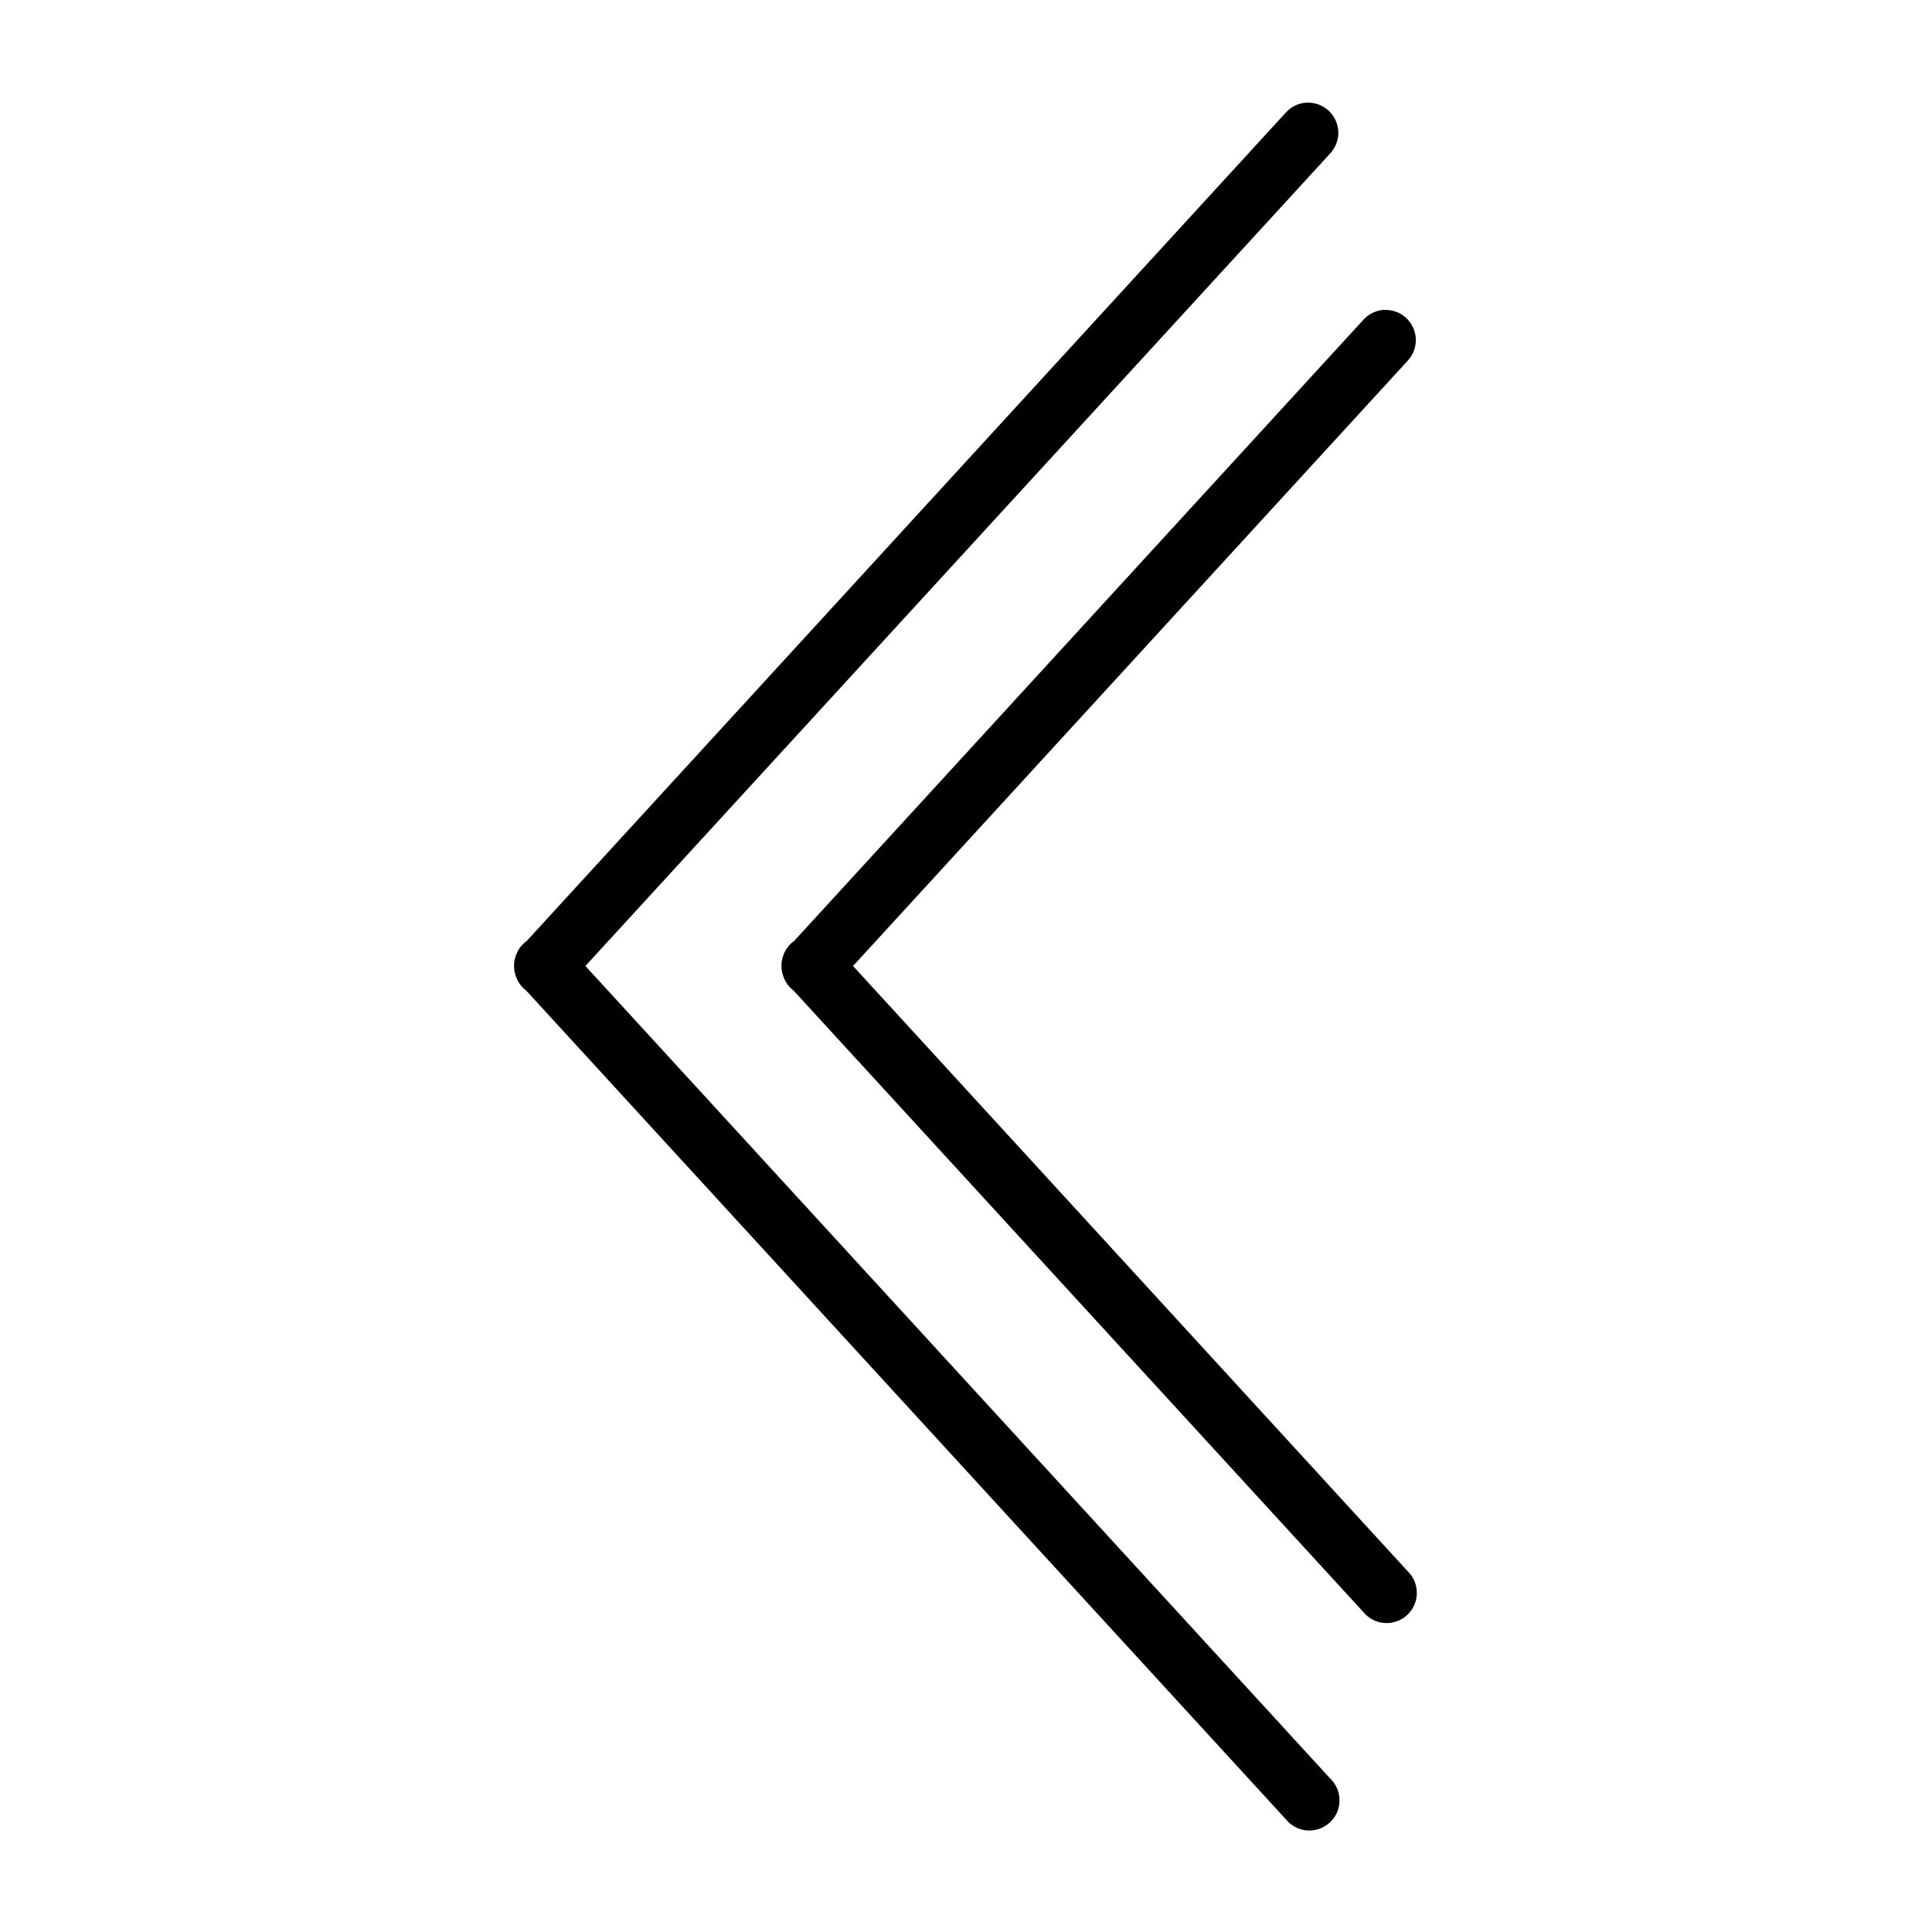 <?xml version="1.0" encoding="UTF-8"?>
<svg width="1200pt" height="1200pt" version="1.1" viewBox="0 0 1200 1200" xmlns="http://www.w3.org/2000/svg">
 <g>
  <path d="m813.58 63.789c4.773 0.273 9.262 2.363 12.547 5.836s5.121 8.07 5.129 12.852c0.012 4.781-1.809 9.387-5.082 12.871l-462.57 504.64 462.57 504.64c3.762 3.578 5.875 8.555 5.832 13.746-0.043 5.191-2.238 10.133-6.059 13.645-3.82 3.516-8.93 5.289-14.105 4.898-5.176-0.391-9.961-2.91-13.211-6.961l-471.98-514.89c-0.09-0.047-0.184-0.094-0.273-0.141-3.269-2.637-5.562-6.289-6.508-10.383-0.047-0.141-0.094-0.281-0.141-0.422-0.109-0.457-0.203-0.918-0.277-1.383v-0.426c-0.066-0.508-0.113-1.016-0.141-1.523-0.004-0.141-0.004-0.285 0-0.426-0.02-0.461-0.02-0.922 0-1.383-0.004-0.141-0.004-0.281 0-0.426 0.027-0.508 0.074-1.016 0.141-1.523l0.141-0.422c0.078-0.465 0.168-0.926 0.277-1.383 0.047-0.145 0.094-0.285 0.141-0.426 1.078-4.027 3.461-7.586 6.785-10.105 0.09-0.047 0.184-0.094 0.273-0.141l471.56-514.61h0.004c3.781-4.234 9.277-6.523 14.949-6.231z"/>
  <path d="m859.8 192.51c5.019-0.227 9.918 1.57 13.602 4.984 3.684 3.418 5.84 8.168 5.988 13.191 0.152 5.019-1.719 9.891-5.191 13.52l-344.36 375.79 344.36 375.79c3.762 3.578 5.871 8.555 5.828 13.746-0.043 5.191-2.234 10.133-6.059 13.645-3.82 3.516-8.93 5.289-14.105 4.898-5.176-0.395-9.961-2.914-13.211-6.961l-353.91-386.03c-0.094-0.047-0.184-0.094-0.277-0.141-2.758-2.238-4.82-5.215-5.953-8.582-0.047-0.141-0.094-0.281-0.141-0.426-0.156-0.453-0.297-0.914-0.418-1.383-0.047-0.141-0.098-0.281-0.141-0.422-0.066-0.461-0.113-0.922-0.141-1.383-0.051-0.141-0.098-0.285-0.145-0.426-0.066-0.508-0.113-1.016-0.141-1.523v-0.426c-0.016-0.461-0.016-0.922 0-1.383v-0.426c0.027-0.508 0.074-1.016 0.141-1.523 0.047-0.141 0.094-0.281 0.145-0.422 0.074-0.465 0.164-0.926 0.273-1.383 0.047-0.145 0.094-0.285 0.145-0.426 1.074-4.027 3.461-7.586 6.781-10.105 0.09-0.047 0.184-0.094 0.277-0.141l353.5-385.75c3.34-3.812 8.086-6.106 13.148-6.363z"/>
 </g>
</svg>
